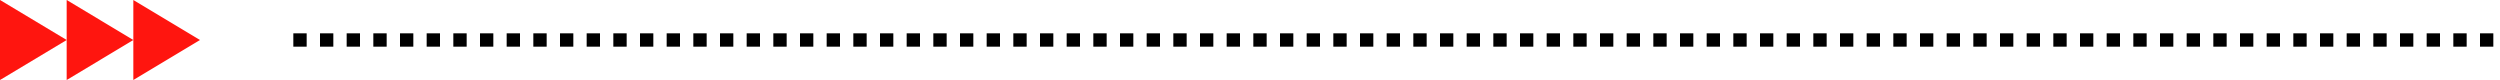 <svg width="375" height="12" viewBox="0 0 375 12" fill="none" xmlns="http://www.w3.org/2000/svg">
<path d="M10 6L0 12L5.04736e-07 0L10 6Z" fill="#FF150F"/>
<path d="M20 6L10 12L10 0L20 6Z" fill="#FF150F"/>
<path d="M30 6L20 12L20 0L30 6Z" fill="#FF150F"/>
<line x1="44" y1="6" x2="375" y2="6" stroke="black" stroke-width="2" stroke-dasharray="2 2"/>
</svg>
